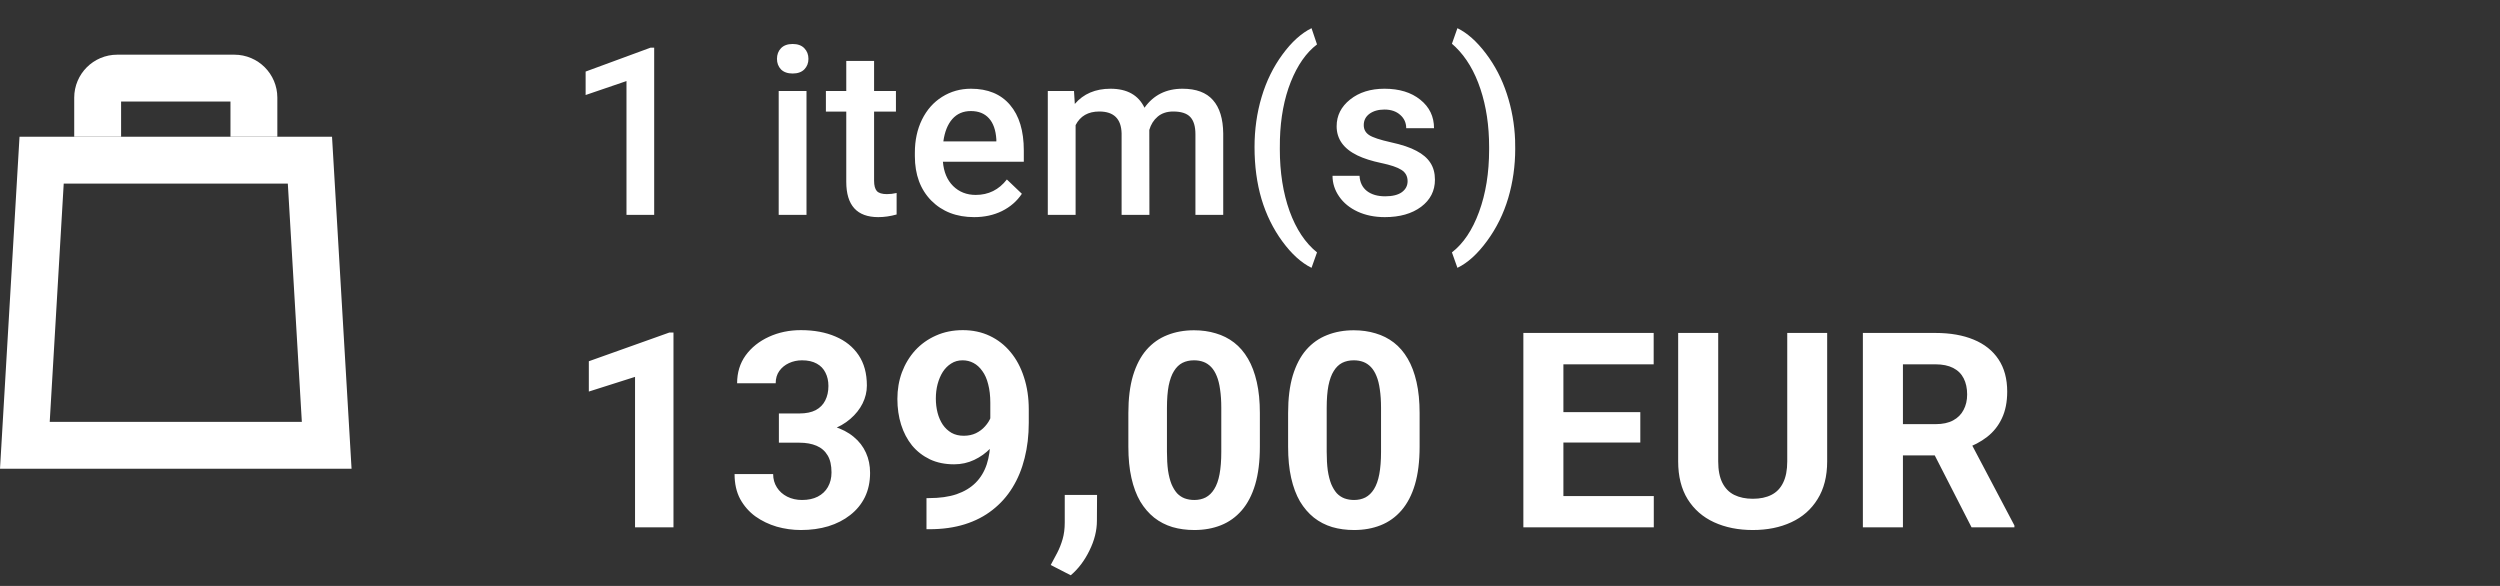 <svg width="128" height="30" viewBox="0 0 128 30" fill="none" xmlns="http://www.w3.org/2000/svg">
<rect x="0" y="0" width="128" height="30" fill="#333333" stroke="none"/>
<path d="M1.273 22.8L2.131 8.2H15.868L16.727 22.8H1.273Z" stroke="white" stroke-width="2.4"/>
<path d="M5 7V5C5 4.448 5.448 4 6 4H12C12.552 4 13 4.448 13 5V7" stroke="white" stroke-width="2.4"/>
<path d="M33.494 11H32.076V4.15L29.984 4.865V3.664L33.312 2.439H33.494V11ZM41.293 11H39.869V4.66H41.293V11ZM39.781 3.014C39.781 2.795 39.849 2.613 39.986 2.469C40.127 2.324 40.326 2.252 40.584 2.252C40.842 2.252 41.041 2.324 41.181 2.469C41.322 2.613 41.392 2.795 41.392 3.014C41.392 3.229 41.322 3.408 41.181 3.553C41.041 3.693 40.842 3.764 40.584 3.764C40.326 3.764 40.127 3.693 39.986 3.553C39.849 3.408 39.781 3.229 39.781 3.014ZM44.753 3.119V4.66H45.872V5.715H44.753V9.254C44.753 9.496 44.8 9.672 44.893 9.781C44.991 9.887 45.163 9.939 45.409 9.939C45.573 9.939 45.739 9.92 45.907 9.881V10.982C45.583 11.072 45.27 11.117 44.969 11.117C43.876 11.117 43.329 10.514 43.329 9.307V5.715H42.286V4.66H43.329V3.119H44.753ZM49.877 11.117C48.974 11.117 48.242 10.834 47.679 10.268C47.121 9.697 46.841 8.939 46.841 7.994V7.818C46.841 7.186 46.962 6.621 47.205 6.125C47.451 5.625 47.794 5.236 48.236 4.959C48.677 4.682 49.169 4.543 49.712 4.543C50.576 4.543 51.242 4.818 51.711 5.369C52.183 5.92 52.419 6.699 52.419 7.707V8.281H48.277C48.32 8.805 48.494 9.219 48.798 9.523C49.107 9.828 49.494 9.98 49.959 9.98C50.611 9.98 51.142 9.717 51.552 9.189L52.32 9.922C52.066 10.301 51.726 10.596 51.3 10.807C50.878 11.014 50.404 11.117 49.877 11.117ZM49.707 5.686C49.316 5.686 48.999 5.822 48.757 6.096C48.519 6.369 48.367 6.75 48.3 7.238H51.013V7.133C50.982 6.656 50.855 6.297 50.632 6.055C50.41 5.809 50.101 5.686 49.707 5.686ZM54.989 4.66L55.03 5.322C55.475 4.803 56.084 4.543 56.858 4.543C57.706 4.543 58.285 4.867 58.598 5.516C59.059 4.867 59.707 4.543 60.543 4.543C61.243 4.543 61.762 4.736 62.102 5.123C62.446 5.51 62.621 6.08 62.629 6.834V11H61.206V6.875C61.206 6.473 61.118 6.178 60.942 5.99C60.766 5.803 60.475 5.709 60.069 5.709C59.745 5.709 59.479 5.797 59.272 5.973C59.069 6.145 58.926 6.371 58.844 6.652L58.85 11H57.426V6.828C57.407 6.082 57.026 5.709 56.284 5.709C55.713 5.709 55.309 5.941 55.071 6.406V11H53.647V4.66H54.989ZM64.232 7.531C64.232 6.629 64.353 5.773 64.595 4.965C64.837 4.152 65.193 3.428 65.661 2.791C66.13 2.15 66.626 1.701 67.15 1.443L67.431 2.275C66.88 2.693 66.433 3.332 66.089 4.191C65.749 5.047 65.564 6.027 65.532 7.133L65.527 7.637C65.527 8.82 65.693 9.877 66.025 10.807C66.361 11.732 66.829 12.438 67.431 12.922L67.15 13.713C66.626 13.455 66.128 13.004 65.656 12.359C65.187 11.719 64.831 10.996 64.589 10.191C64.351 9.383 64.232 8.496 64.232 7.531ZM72.069 9.277C72.069 9.023 71.963 8.83 71.752 8.697C71.545 8.564 71.199 8.447 70.715 8.346C70.231 8.244 69.826 8.115 69.502 7.959C68.791 7.615 68.436 7.117 68.436 6.465C68.436 5.918 68.666 5.461 69.127 5.094C69.588 4.727 70.174 4.543 70.885 4.543C71.643 4.543 72.254 4.73 72.719 5.105C73.188 5.48 73.422 5.967 73.422 6.564H71.998C71.998 6.291 71.897 6.064 71.694 5.885C71.49 5.701 71.221 5.609 70.885 5.609C70.572 5.609 70.317 5.682 70.117 5.826C69.922 5.971 69.824 6.164 69.824 6.406C69.824 6.625 69.916 6.795 70.1 6.916C70.283 7.037 70.654 7.16 71.213 7.285C71.772 7.406 72.209 7.553 72.525 7.725C72.846 7.893 73.082 8.096 73.234 8.334C73.391 8.572 73.469 8.861 73.469 9.201C73.469 9.771 73.233 10.234 72.76 10.59C72.287 10.941 71.668 11.117 70.903 11.117C70.383 11.117 69.92 11.023 69.514 10.836C69.108 10.648 68.791 10.391 68.565 10.062C68.338 9.734 68.225 9.381 68.225 9.002H69.608C69.627 9.338 69.754 9.598 69.988 9.781C70.223 9.961 70.533 10.051 70.92 10.051C71.295 10.051 71.58 9.98 71.775 9.84C71.971 9.695 72.069 9.508 72.069 9.277ZM77.579 7.625C77.579 8.492 77.46 9.33 77.222 10.139C76.983 10.943 76.622 11.676 76.138 12.336C75.653 13 75.147 13.459 74.62 13.713L74.339 12.922C74.925 12.469 75.388 11.777 75.728 10.848C76.071 9.914 76.243 8.85 76.243 7.654V7.52C76.243 6.434 76.095 5.445 75.798 4.555C75.501 3.66 75.075 2.943 74.52 2.404L74.339 2.24L74.62 1.443C75.12 1.686 75.605 2.115 76.073 2.732C76.542 3.35 76.901 4.041 77.151 4.807C77.401 5.568 77.542 6.355 77.573 7.168L77.579 7.625Z" fill="white"/>
<path d="M34.482 17.026V27H32.514V19.296L30.148 20.048V18.496L34.27 17.026H34.482ZM39.879 21.169H40.932C41.269 21.169 41.547 21.112 41.766 20.998C41.985 20.88 42.147 20.715 42.251 20.506C42.361 20.292 42.415 20.043 42.415 19.761C42.415 19.506 42.365 19.28 42.265 19.084C42.169 18.884 42.021 18.729 41.821 18.619C41.62 18.505 41.367 18.448 41.062 18.448C40.82 18.448 40.597 18.496 40.392 18.592C40.187 18.688 40.023 18.822 39.9 18.995C39.777 19.168 39.715 19.378 39.715 19.624H37.74C37.74 19.077 37.885 18.601 38.177 18.195C38.473 17.79 38.87 17.473 39.367 17.245C39.863 17.017 40.41 16.903 41.007 16.903C41.682 16.903 42.272 17.013 42.778 17.231C43.284 17.446 43.678 17.762 43.96 18.182C44.243 18.601 44.384 19.12 44.384 19.74C44.384 20.055 44.311 20.36 44.165 20.656C44.02 20.948 43.81 21.212 43.536 21.449C43.268 21.682 42.94 21.869 42.552 22.01C42.165 22.146 41.73 22.215 41.246 22.215H39.879V21.169ZM39.879 22.666V21.648H41.246C41.789 21.648 42.265 21.709 42.675 21.832C43.085 21.955 43.429 22.133 43.707 22.365C43.985 22.593 44.195 22.864 44.336 23.179C44.478 23.489 44.548 23.833 44.548 24.211C44.548 24.676 44.459 25.09 44.282 25.455C44.104 25.815 43.853 26.12 43.53 26.371C43.211 26.622 42.837 26.813 42.409 26.945C41.98 27.073 41.513 27.137 41.007 27.137C40.588 27.137 40.175 27.08 39.77 26.966C39.369 26.847 39.004 26.672 38.676 26.439C38.353 26.203 38.093 25.906 37.897 25.551C37.705 25.191 37.61 24.765 37.61 24.273H39.585C39.585 24.528 39.649 24.756 39.777 24.956C39.904 25.157 40.08 25.314 40.303 25.428C40.531 25.542 40.784 25.599 41.062 25.599C41.376 25.599 41.645 25.542 41.868 25.428C42.096 25.309 42.27 25.145 42.388 24.936C42.511 24.721 42.573 24.473 42.573 24.19C42.573 23.826 42.507 23.534 42.374 23.315C42.242 23.092 42.053 22.928 41.807 22.823C41.561 22.718 41.269 22.666 40.932 22.666H39.879ZM47.436 25.503H47.566C48.113 25.503 48.582 25.437 48.974 25.305C49.371 25.168 49.697 24.972 49.952 24.717C50.207 24.462 50.396 24.149 50.519 23.78C50.642 23.407 50.704 22.983 50.704 22.509V20.622C50.704 20.262 50.667 19.945 50.594 19.672C50.526 19.398 50.426 19.173 50.294 18.995C50.166 18.813 50.016 18.676 49.843 18.585C49.674 18.494 49.487 18.448 49.282 18.448C49.063 18.448 48.87 18.503 48.701 18.612C48.532 18.717 48.389 18.861 48.27 19.043C48.156 19.225 48.067 19.435 48.004 19.672C47.944 19.904 47.915 20.148 47.915 20.403C47.915 20.659 47.944 20.902 48.004 21.135C48.063 21.363 48.152 21.565 48.27 21.743C48.389 21.916 48.537 22.055 48.715 22.16C48.892 22.26 49.102 22.311 49.343 22.311C49.576 22.311 49.783 22.267 49.965 22.181C50.152 22.09 50.31 21.971 50.437 21.825C50.569 21.679 50.67 21.518 50.738 21.34C50.811 21.162 50.847 20.982 50.847 20.8L51.497 21.155C51.497 21.474 51.428 21.789 51.292 22.099C51.155 22.409 50.964 22.691 50.718 22.946C50.476 23.197 50.196 23.398 49.877 23.548C49.558 23.698 49.216 23.773 48.851 23.773C48.386 23.773 47.974 23.689 47.614 23.52C47.254 23.347 46.949 23.11 46.698 22.81C46.452 22.504 46.265 22.149 46.137 21.743C46.01 21.338 45.946 20.898 45.946 20.424C45.946 19.941 46.023 19.487 46.178 19.064C46.338 18.64 46.563 18.266 46.855 17.942C47.151 17.619 47.505 17.366 47.915 17.184C48.33 16.997 48.79 16.903 49.296 16.903C49.801 16.903 50.262 17.001 50.676 17.197C51.091 17.393 51.447 17.671 51.743 18.031C52.039 18.387 52.267 18.813 52.426 19.31C52.59 19.806 52.673 20.358 52.673 20.964V21.648C52.673 22.295 52.602 22.896 52.461 23.452C52.324 24.008 52.117 24.512 51.839 24.963C51.565 25.41 51.223 25.792 50.813 26.111C50.408 26.43 49.936 26.674 49.398 26.843C48.86 27.011 48.259 27.096 47.593 27.096H47.436V25.503ZM56.169 25.339L56.162 26.658C56.162 27.164 56.035 27.674 55.779 28.189C55.529 28.704 55.21 29.126 54.822 29.454L53.797 28.928C53.911 28.718 54.023 28.509 54.132 28.299C54.241 28.089 54.332 27.859 54.405 27.608C54.478 27.358 54.515 27.073 54.515 26.754V25.339H56.169ZM64.505 21.148V22.871C64.505 23.619 64.426 24.263 64.266 24.806C64.106 25.343 63.876 25.785 63.576 26.132C63.279 26.474 62.926 26.727 62.516 26.891C62.106 27.055 61.65 27.137 61.149 27.137C60.748 27.137 60.374 27.087 60.028 26.986C59.681 26.881 59.369 26.72 59.091 26.501C58.818 26.282 58.581 26.006 58.38 25.674C58.184 25.337 58.034 24.936 57.929 24.471C57.824 24.006 57.772 23.473 57.772 22.871V21.148C57.772 20.401 57.852 19.761 58.011 19.227C58.175 18.69 58.405 18.25 58.702 17.908C59.002 17.566 59.358 17.316 59.768 17.156C60.178 16.992 60.634 16.91 61.135 16.91C61.536 16.91 61.908 16.963 62.249 17.067C62.596 17.168 62.908 17.325 63.186 17.539C63.464 17.753 63.701 18.029 63.897 18.366C64.093 18.699 64.243 19.098 64.348 19.562C64.453 20.023 64.505 20.551 64.505 21.148ZM62.53 23.131V20.882C62.53 20.522 62.509 20.207 62.468 19.939C62.432 19.67 62.375 19.442 62.297 19.255C62.22 19.064 62.124 18.909 62.01 18.79C61.896 18.672 61.766 18.585 61.62 18.53C61.475 18.476 61.313 18.448 61.135 18.448C60.912 18.448 60.714 18.491 60.541 18.578C60.372 18.665 60.228 18.804 60.11 18.995C59.991 19.182 59.9 19.433 59.836 19.747C59.777 20.057 59.748 20.435 59.748 20.882V23.131C59.748 23.491 59.766 23.808 59.802 24.081C59.843 24.355 59.902 24.589 59.98 24.785C60.062 24.977 60.158 25.134 60.267 25.257C60.381 25.375 60.511 25.462 60.657 25.517C60.807 25.571 60.971 25.599 61.149 25.599C61.368 25.599 61.561 25.555 61.73 25.469C61.903 25.378 62.049 25.236 62.167 25.045C62.291 24.849 62.382 24.594 62.441 24.279C62.5 23.965 62.53 23.582 62.53 23.131ZM72.684 21.148V22.871C72.684 23.619 72.605 24.263 72.445 24.806C72.286 25.343 72.055 25.785 71.755 26.132C71.459 26.474 71.105 26.727 70.695 26.891C70.285 27.055 69.829 27.137 69.328 27.137C68.927 27.137 68.553 27.087 68.207 26.986C67.861 26.881 67.548 26.72 67.27 26.501C66.997 26.282 66.76 26.006 66.559 25.674C66.363 25.337 66.213 24.936 66.108 24.471C66.003 24.006 65.951 23.473 65.951 22.871V21.148C65.951 20.401 66.031 19.761 66.19 19.227C66.354 18.69 66.584 18.25 66.881 17.908C67.181 17.566 67.537 17.316 67.947 17.156C68.357 16.992 68.813 16.91 69.314 16.91C69.715 16.91 70.087 16.963 70.428 17.067C70.775 17.168 71.087 17.325 71.365 17.539C71.643 17.753 71.88 18.029 72.076 18.366C72.272 18.699 72.422 19.098 72.527 19.562C72.632 20.023 72.684 20.551 72.684 21.148ZM70.709 23.131V20.882C70.709 20.522 70.688 20.207 70.647 19.939C70.611 19.67 70.554 19.442 70.476 19.255C70.399 19.064 70.303 18.909 70.189 18.79C70.075 18.672 69.945 18.585 69.8 18.53C69.654 18.476 69.492 18.448 69.314 18.448C69.091 18.448 68.893 18.491 68.719 18.578C68.551 18.665 68.407 18.804 68.289 18.995C68.17 19.182 68.079 19.433 68.015 19.747C67.956 20.057 67.927 20.435 67.927 20.882V23.131C67.927 23.491 67.945 23.808 67.981 24.081C68.022 24.355 68.082 24.589 68.159 24.785C68.241 24.977 68.337 25.134 68.446 25.257C68.56 25.375 68.69 25.462 68.836 25.517C68.986 25.571 69.15 25.599 69.328 25.599C69.547 25.599 69.74 25.555 69.909 25.469C70.082 25.378 70.228 25.236 70.347 25.045C70.469 24.849 70.561 24.594 70.62 24.279C70.679 23.965 70.709 23.582 70.709 23.131ZM84.674 25.4V27H79.376V25.4H84.674ZM80.046 17.047V27H77.996V17.047H80.046ZM83.984 21.101V22.659H79.376V21.101H83.984ZM84.668 17.047V18.653H79.376V17.047H84.668ZM91.507 17.047H93.551V23.623C93.551 24.389 93.387 25.034 93.058 25.558C92.735 26.082 92.286 26.476 91.712 26.74C91.142 27.005 90.486 27.137 89.743 27.137C89 27.137 88.339 27.005 87.761 26.74C87.186 26.476 86.735 26.082 86.407 25.558C86.084 25.034 85.922 24.389 85.922 23.623V17.047H87.972V23.623C87.972 24.07 88.043 24.434 88.184 24.717C88.326 24.999 88.528 25.207 88.793 25.339C89.062 25.471 89.379 25.537 89.743 25.537C90.117 25.537 90.433 25.471 90.693 25.339C90.958 25.207 91.158 24.999 91.295 24.717C91.436 24.434 91.507 24.07 91.507 23.623V17.047ZM95.379 17.047H99.091C99.852 17.047 100.506 17.161 101.053 17.389C101.604 17.616 102.028 17.954 102.324 18.4C102.621 18.847 102.769 19.396 102.769 20.048C102.769 20.581 102.678 21.039 102.495 21.422C102.318 21.8 102.065 22.117 101.737 22.372C101.413 22.623 101.032 22.823 100.595 22.974L99.945 23.315H96.719L96.705 21.716H99.105C99.465 21.716 99.763 21.652 100 21.524C100.237 21.397 100.415 21.219 100.533 20.991C100.656 20.763 100.718 20.499 100.718 20.198C100.718 19.879 100.659 19.604 100.54 19.371C100.422 19.139 100.242 18.961 100 18.838C99.759 18.715 99.456 18.653 99.091 18.653H97.43V27H95.379V17.047ZM100.944 27L98.674 22.564L100.841 22.55L103.138 26.904V27H100.944Z" fill="white"/>
</svg>
